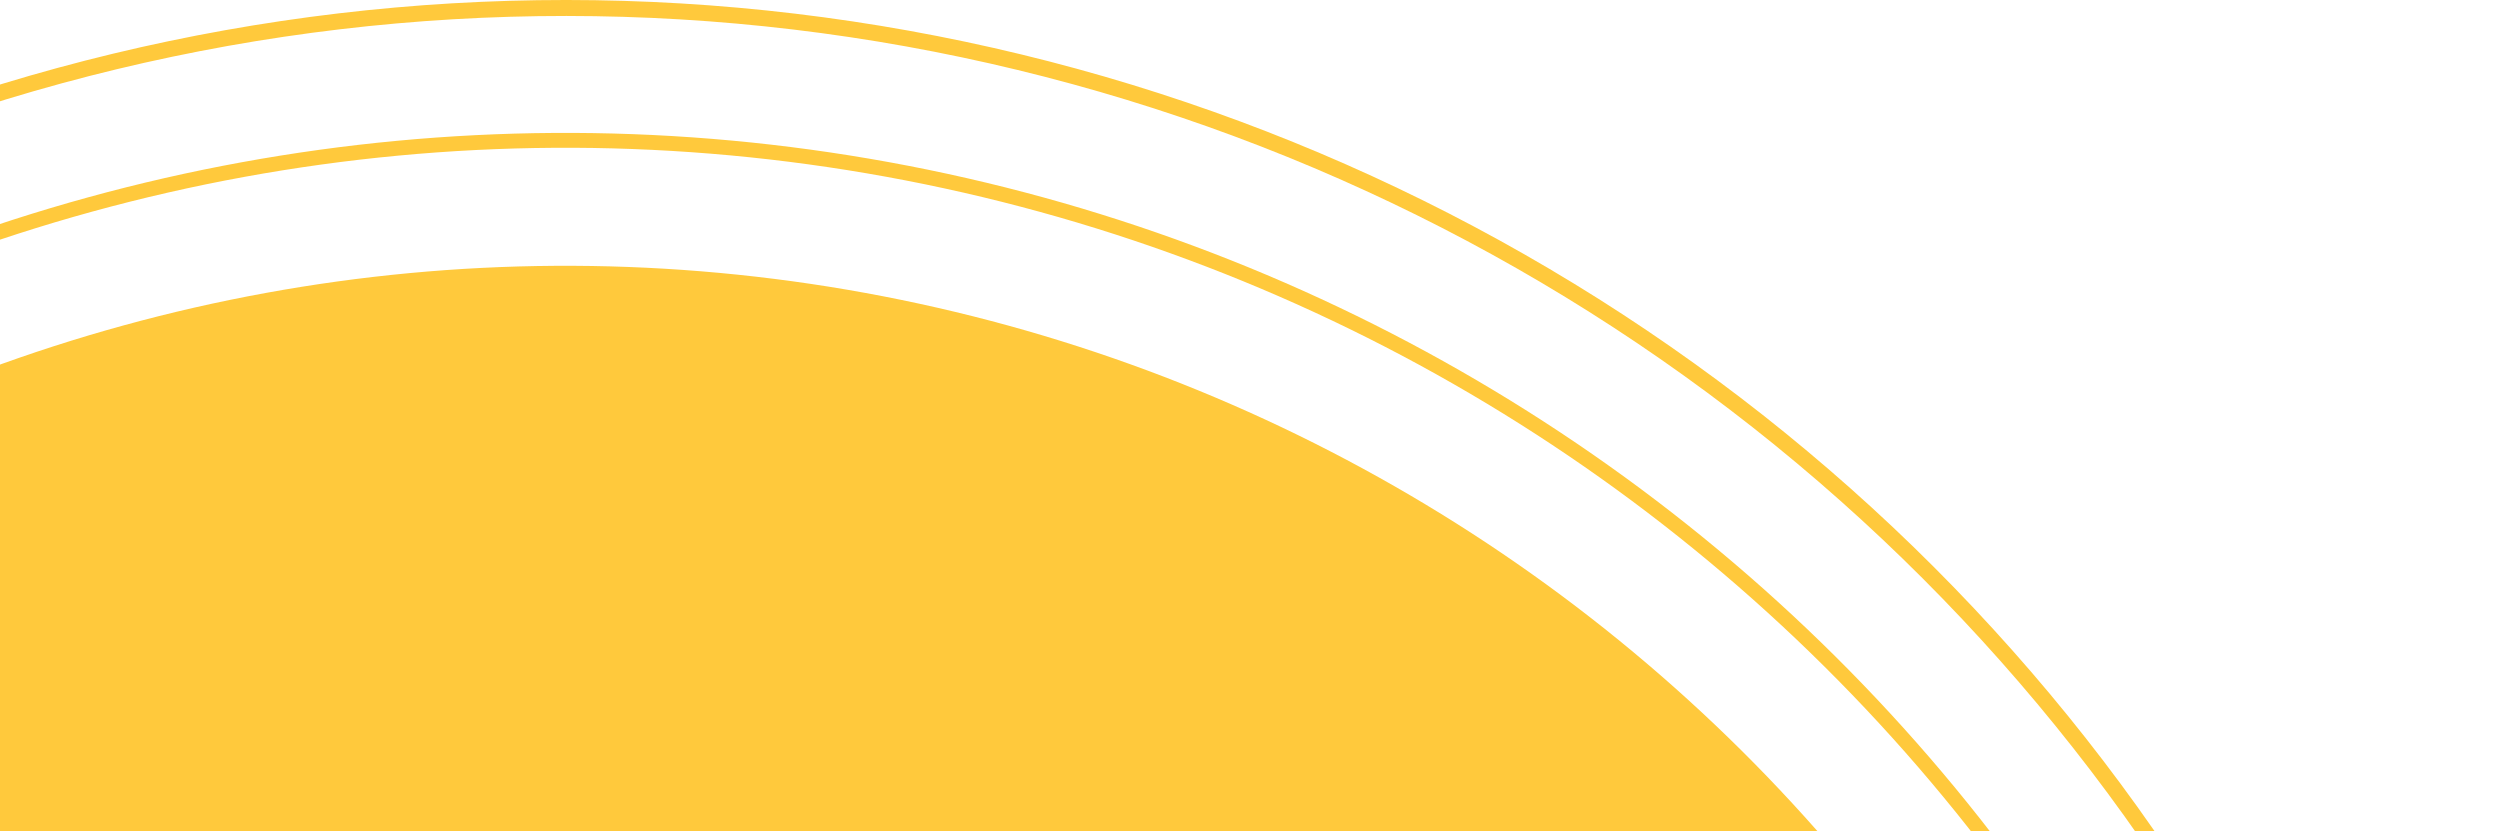 <svg width="400" height="133" viewBox="0 0 400 133" fill="none" xmlns="http://www.w3.org/2000/svg">
<path d="M344.473 309.5C351.653 309.5 357.506 303.675 357.157 296.504C354.315 238.155 332.394 182.21 294.575 137.372C253.956 89.214 197.616 56.973 135.518 46.35C73.419 35.726 9.565 47.406 -44.752 79.323C-99.069 111.239 -140.349 161.337 -161.291 220.754C-182.234 280.172 -181.488 345.081 -159.188 404.003C-136.887 462.924 -94.468 512.06 -39.432 542.722C15.603 573.383 79.709 583.594 141.547 571.548C199.122 560.332 251.277 530.496 290.077 486.824C294.846 481.456 293.939 473.249 288.346 468.747L227.197 419.528C221.604 415.026 213.456 415.952 208.522 421.168C185.307 445.704 154.932 462.479 121.566 468.979C83.933 476.31 44.919 470.096 11.425 451.436C-22.069 432.776 -47.885 402.872 -61.457 367.013C-75.029 331.154 -75.482 291.651 -62.737 255.49C-49.992 219.33 -24.869 188.841 8.187 169.417C41.244 149.993 80.105 142.885 117.897 149.35C155.689 155.815 189.978 175.437 214.698 204.745C236.614 230.729 249.758 262.843 252.457 296.513C253.031 303.67 258.797 309.5 265.977 309.5H344.473Z" fill="#FFC93C"/>
<path d="M377.547 309.5C378.204 309.5 378.737 308.966 378.734 308.309C378.455 240.714 354.427 175.352 310.829 123.662C266.975 71.669 206.147 36.86 139.103 25.391C72.059 13.921 3.119 26.531 -55.524 60.99C-114.168 95.449 -158.735 149.536 -181.346 213.686C-203.956 277.836 -203.151 347.915 -179.074 411.529C-154.998 475.143 -109.2 528.193 -49.781 561.297C9.638 594.4 78.849 605.424 145.612 592.419C211.985 579.489 271.687 543.639 314.288 491.157C314.702 490.647 314.622 489.897 314.11 489.485C313.598 489.073 312.849 489.155 312.434 489.665C270.186 541.709 210.979 577.261 145.157 590.083C78.945 602.981 10.305 592.048 -48.623 559.218C-107.551 526.388 -152.971 473.776 -176.849 410.687C-200.727 347.598 -201.525 278.097 -179.101 214.477C-156.678 150.857 -112.478 97.216 -54.319 63.042C3.84 28.867 72.211 16.362 138.702 27.736C205.192 39.111 265.518 73.633 309.01 125.197C352.246 176.457 376.076 241.276 376.355 308.309C376.357 308.966 376.89 309.5 377.547 309.5Z" fill="#FFC93C"/>
<path d="M398.722 309.5C399.428 309.5 400 308.928 399.997 308.222C399.796 259.527 388.108 211.559 365.874 168.222C343.446 124.506 310.932 86.758 271.022 58.099C231.111 29.441 184.951 10.697 136.36 3.416C87.768 -3.864 38.142 0.529 -8.415 16.232C-54.972 31.935 -97.121 58.497 -131.377 93.72C-165.632 128.944 -191.01 171.817 -205.41 218.793C-219.81 265.769 -222.818 315.499 -214.187 363.869C-205.631 411.819 -185.879 457.067 -156.546 495.936C-156.121 496.499 -155.319 496.608 -154.758 496.181C-154.196 495.754 -154.088 494.952 -154.513 494.389C-183.601 455.842 -203.187 410.971 -211.672 363.42C-220.232 315.449 -217.248 266.13 -202.967 219.542C-188.686 172.953 -163.518 130.434 -129.545 95.502C-95.572 60.569 -53.771 34.227 -7.598 18.653C38.574 3.08 87.791 -1.277 135.981 5.943C184.171 13.164 229.95 31.753 269.531 60.175C309.112 88.597 341.358 126.033 363.601 169.389C385.649 212.365 397.241 259.932 397.442 308.222C397.445 308.928 398.017 309.5 398.722 309.5Z" fill="#FFC93C"/>
</svg>
